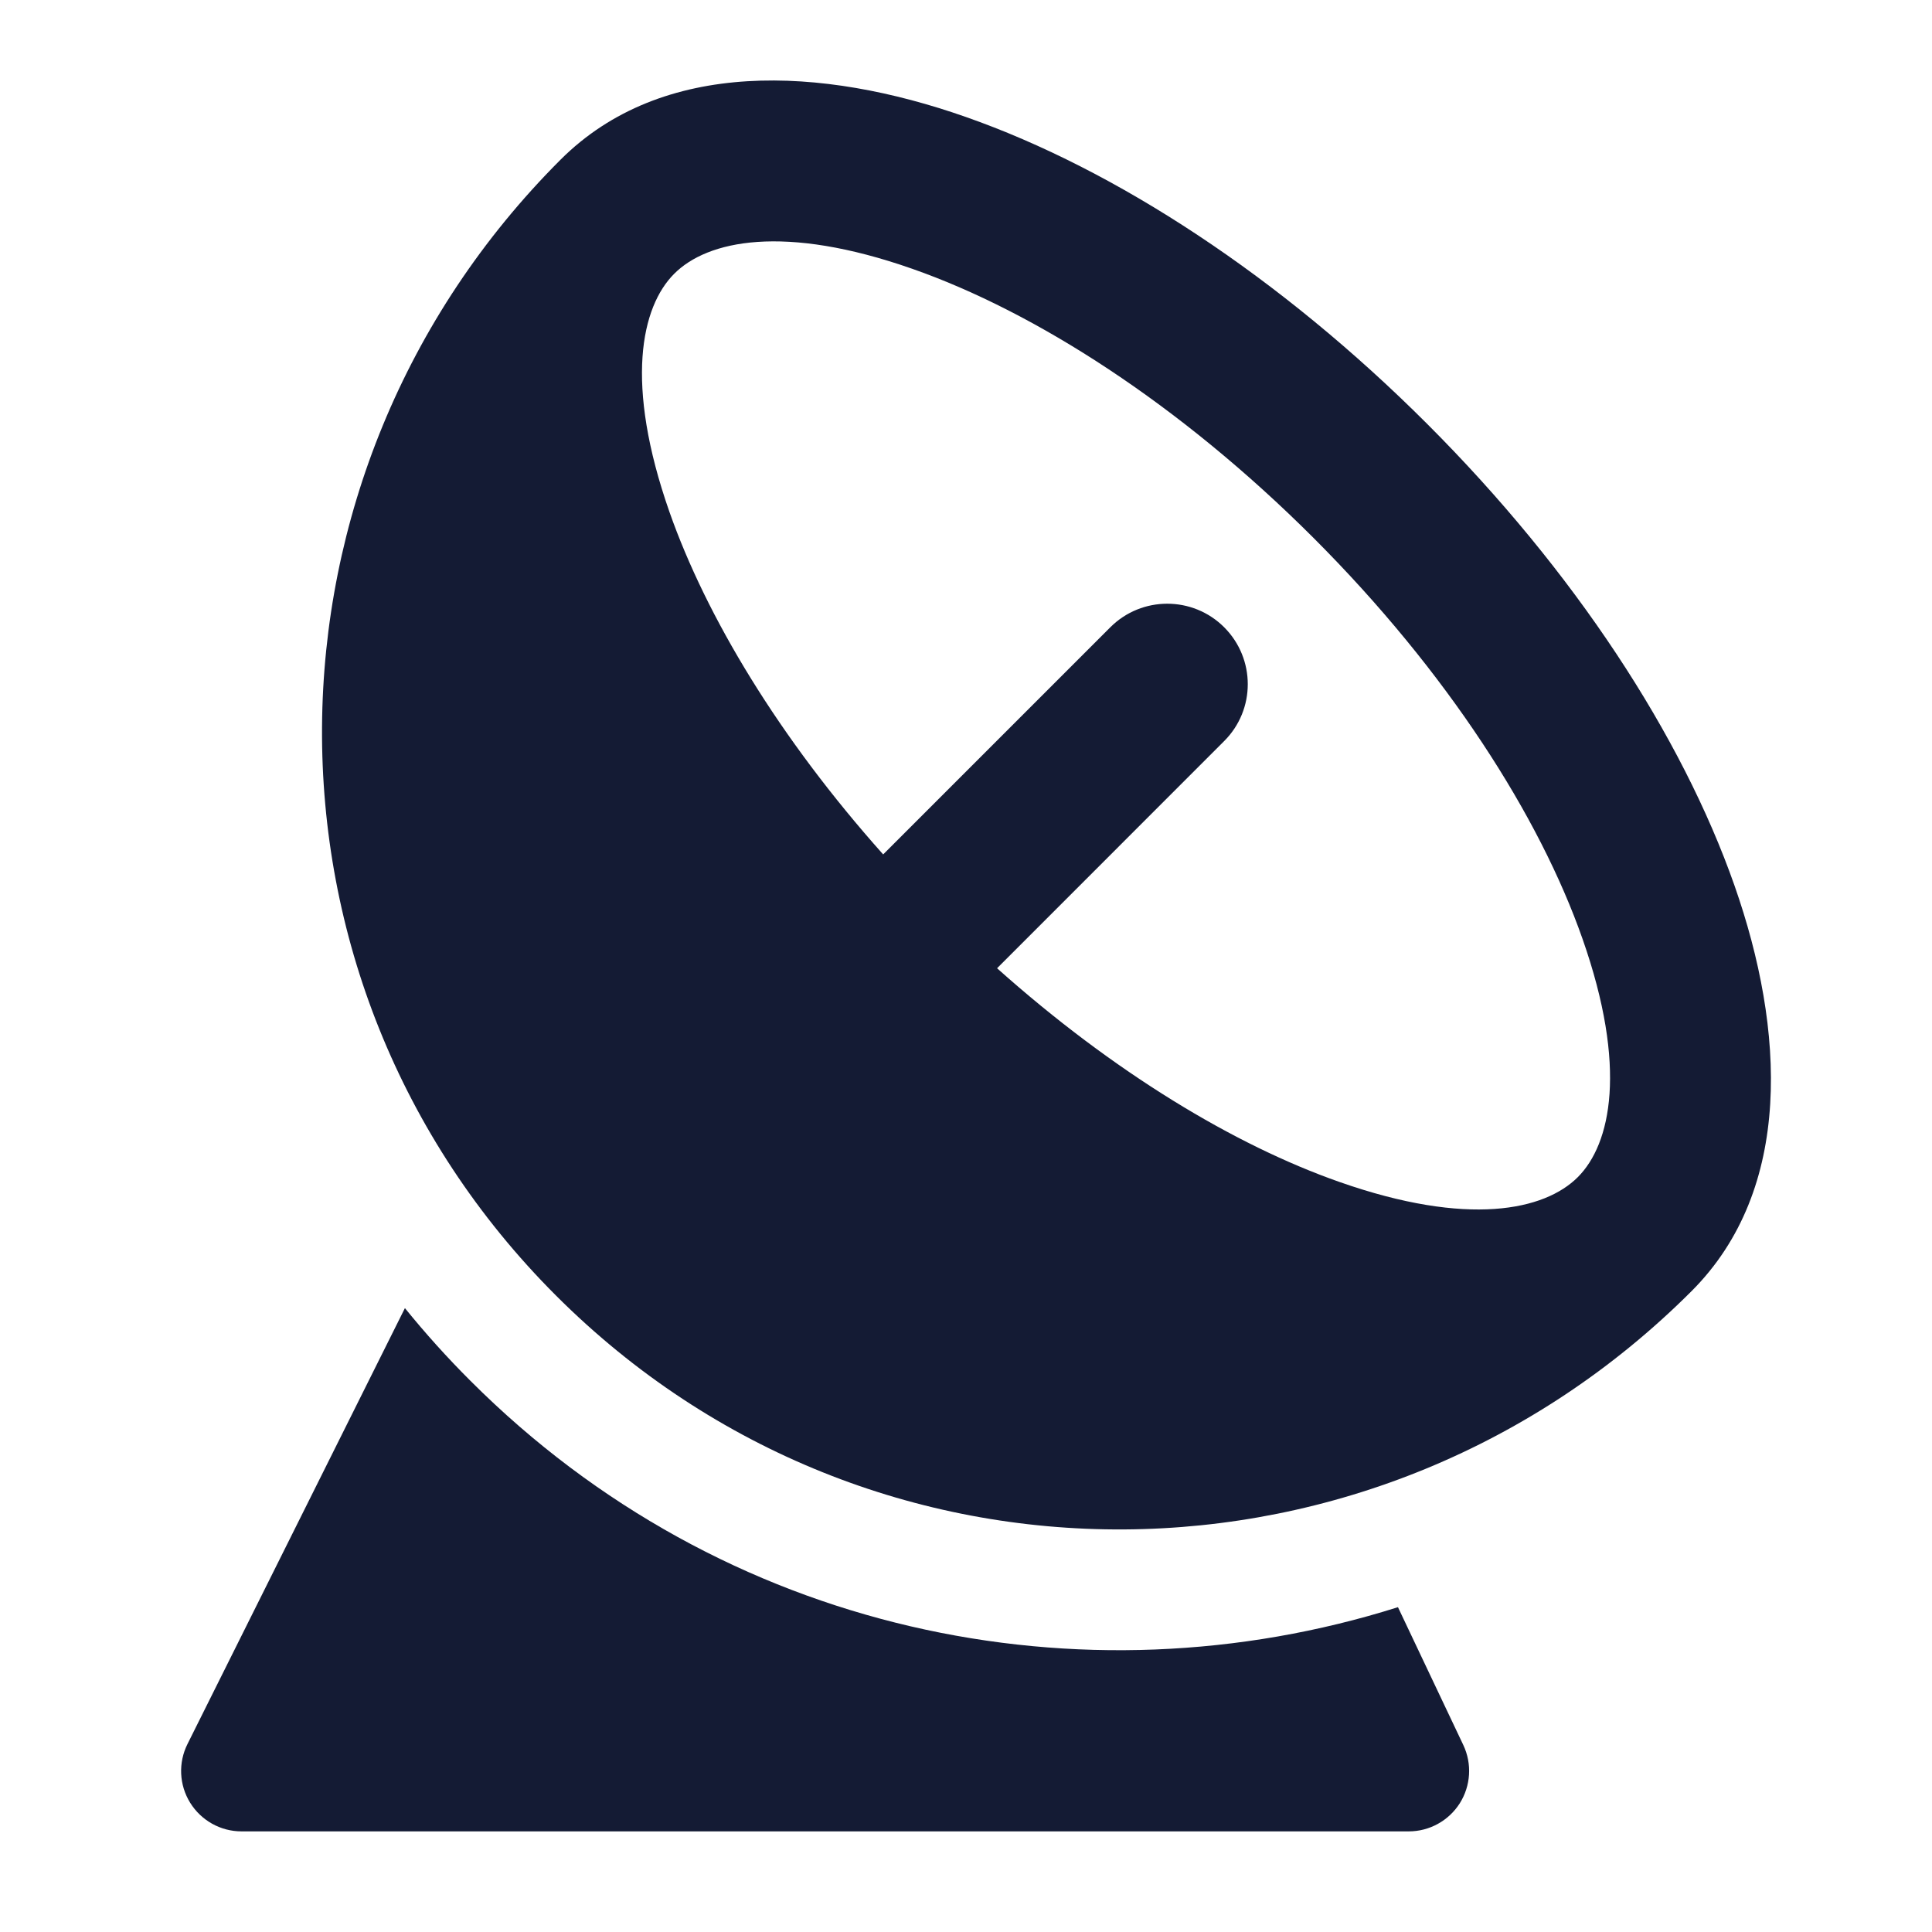 <svg width="24" height="24" viewBox="0 0 24 24" fill="none" xmlns="http://www.w3.org/2000/svg">
<path fill-rule="evenodd" clip-rule="evenodd" d="M11.335 3.34C9.738 2.779 8.787 2.988 8.376 3.4C7.964 3.811 7.756 4.761 8.316 6.359C8.774 7.662 9.678 9.165 10.971 10.614L13.793 7.792C14.183 7.402 14.817 7.402 15.207 7.792C15.598 8.183 15.598 8.816 15.207 9.206L12.386 12.028C13.834 13.321 15.337 14.226 16.64 14.683C18.238 15.244 19.188 15.035 19.6 14.623C20.011 14.212 20.22 13.262 19.659 11.664C19.125 10.141 17.98 8.345 16.317 6.682C14.654 5.02 12.858 3.874 11.335 3.34ZM21.014 16.038C22.279 14.772 22.174 12.79 21.547 11.002C20.893 9.138 19.558 7.095 17.731 5.268C15.904 3.441 13.861 2.106 11.998 1.453C10.21 0.825 8.227 0.72 6.962 1.985C3.059 5.889 2.986 12.174 6.906 16.093C10.825 20.013 17.111 19.941 21.014 16.038Z" fill="#141B34"/>
<path d="M5.03 16.25L2.329 21.665C2.213 21.897 2.225 22.173 2.362 22.394C2.499 22.615 2.74 22.75 3 22.75H17.5C17.757 22.75 17.996 22.618 18.134 22.401C18.271 22.183 18.288 21.911 18.178 21.678L17.366 19.965C13.439 21.205 8.985 20.295 5.845 17.154C5.554 16.864 5.283 16.562 5.03 16.25Z" fill="#141B34"/>
</svg>
